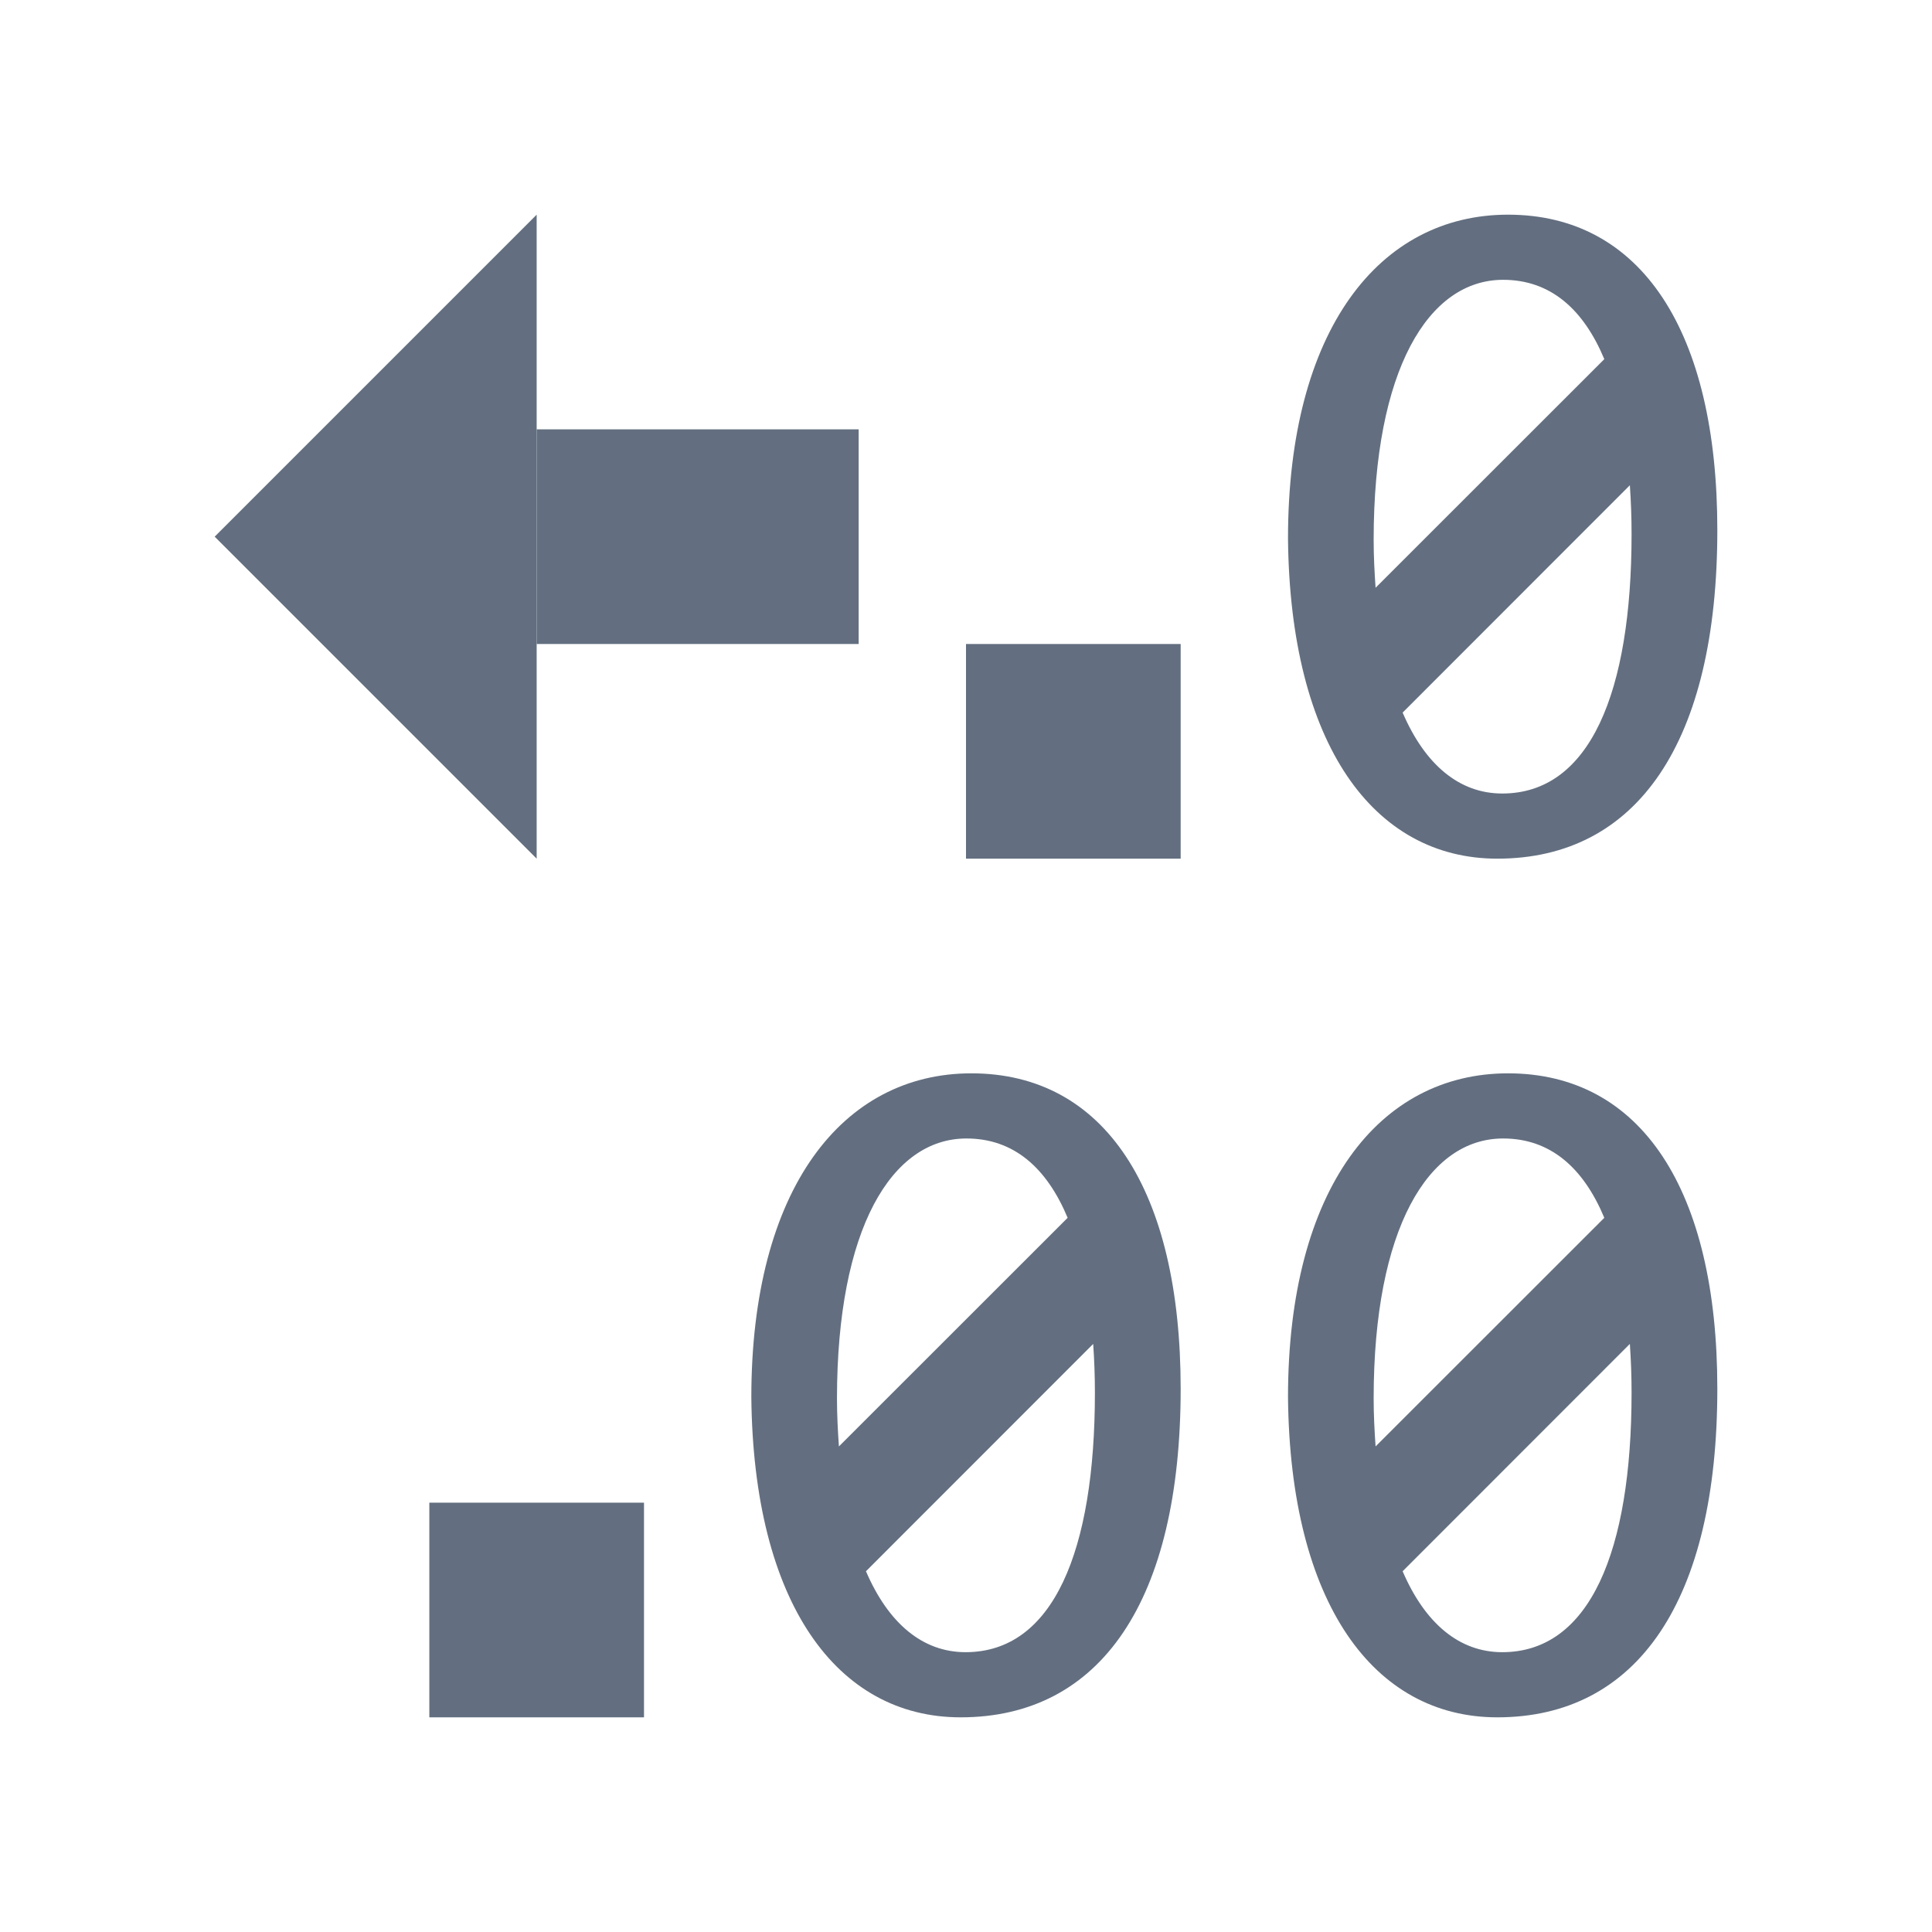 <?xml version="1.0" encoding="utf-8"?>
<!-- Generator: Adobe Illustrator 22.1.0, SVG Export Plug-In . SVG Version: 6.00 Build 0)  -->
<svg version="1.1" id="toolbar" xmlns="http://www.w3.org/2000/svg" xmlns:xlink="http://www.w3.org/1999/xlink" x="0px" y="0px"
	 width="18px" height="18px" viewBox="0 0 18 18" style="enable-background:new 0 0 18 18;" xml:space="preserve">
<style type="text/css">
	.st0{fill:#FFFFFF;}
	.st1{fill:#808080;}
	.st2{fill:#636F80;}
	.st3{fill-rule:evenodd;clip-rule:evenodd;fill:#FFFFFF;}
	.st4{fill-rule:evenodd;clip-rule:evenodd;fill:#808080;}
	.st5{fill-rule:evenodd;clip-rule:evenodd;fill:#636F80;}
	.st6{fill:#F7931E;}
</style>
<g id="inc-decimal-places-count_default">
	<rect x="5" y="4" class="st2" width="3" height="2"/>
	<rect x="4" y="14" class="st2" width="2" height="2"/>
	<rect x="9" y="6" class="st2" width="2" height="2"/>
	<path class="st2" d="M9.05,10C7.852,10,7,11.071,7,13.018C7.019,14.938,7.799,16,8.95,16c1.307,0,2.05-1.09,2.05-3.062
		C11,11.09,10.293,10,9.05,10z M9.004,10.607c0.441,0,0.748,0.273,0.943,0.739l-2.131,2.13c-0.01-0.144-0.018-0.291-0.018-0.45
		C7.799,11.446,8.307,10.607,9.004,10.607z M8.996,15.393c-0.4,0-0.719-0.268-0.928-0.754l2.117-2.118
		c0.01,0.146,0.016,0.295,0.016,0.453C10.201,14.455,9.811,15.393,8.996,15.393z"/>
	<path class="st2" d="M14.05,10C12.852,10,12,11.071,12,13.018C12.019,14.938,12.799,16,13.95,16c1.307,0,2.05-1.09,2.05-3.062
		C16,11.09,15.293,10,14.05,10z M14.004,10.607c0.441,0,0.748,0.273,0.943,0.739l-2.131,2.13c-0.01-0.144-0.018-0.291-0.018-0.45
		C12.799,11.446,13.307,10.607,14.004,10.607z M13.996,15.393c-0.4,0-0.719-0.268-0.928-0.754l2.117-2.118
		c0.01,0.146,0.016,0.295,0.016,0.453C15.201,14.455,14.811,15.393,13.996,15.393z"/>
	<path class="st2" d="M14.05,2C12.852,2,12,3.071,12,5.018C12.019,6.938,12.799,8,13.95,8C15.257,8,16,6.91,16,4.938
		C16,3.09,15.293,2,14.05,2z M14.004,2.607c0.441,0,0.748,0.273,0.943,0.739l-2.131,2.13c-0.01-0.144-0.018-0.291-0.018-0.45
		C12.799,3.446,13.307,2.607,14.004,2.607z M13.996,7.393c-0.4,0-0.719-0.268-0.928-0.754l2.117-2.118
		c0.01,0.145,0.016,0.295,0.016,0.453C15.201,6.455,14.811,7.393,13.996,7.393z"/>
	<polygon class="st2" points="5,2 2,5 5,8 	"/>
</g>
</svg>
